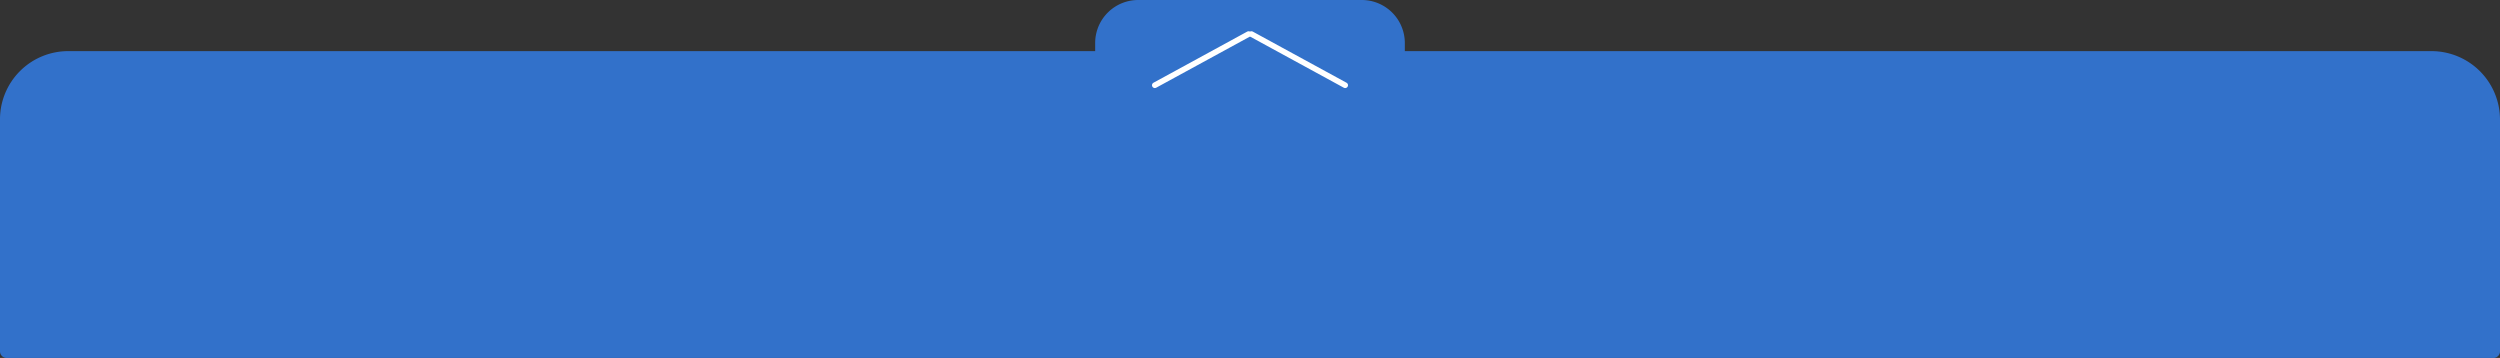 <svg id="Layer_1" data-name="Layer 1" xmlns="http://www.w3.org/2000/svg" viewBox="0 0 440 63"><rect x="0" y="0" width="440" height="63" fill="#333333" stroke="none"/><defs><style>.cls-1{fill:#3271ca;}.cls-2{fill:none;stroke:#fff;stroke-linecap:round;stroke-miterlimit:10;}</style></defs><title>sign-in</title><path class="cls-1" d="M428,9H247.25V7.58A7.58,7.58,0,0,0,239.67,0H200.32a7.57,7.57,0,0,0-7.57,7.57V9H12.05A12,12,0,0,0,0,21.05v40.8A1.16,1.16,0,0,0,1.15,63h437.7A1.16,1.16,0,0,0,440,61.85V21.05A12.06,12.06,0,0,0,428,9Z"/><line class="cls-2" x1="203.25" y1="15" x2="219.75" y2="6"/><line class="cls-2" x1="236.75" y1="15" x2="220.25" y2="6"/></svg>